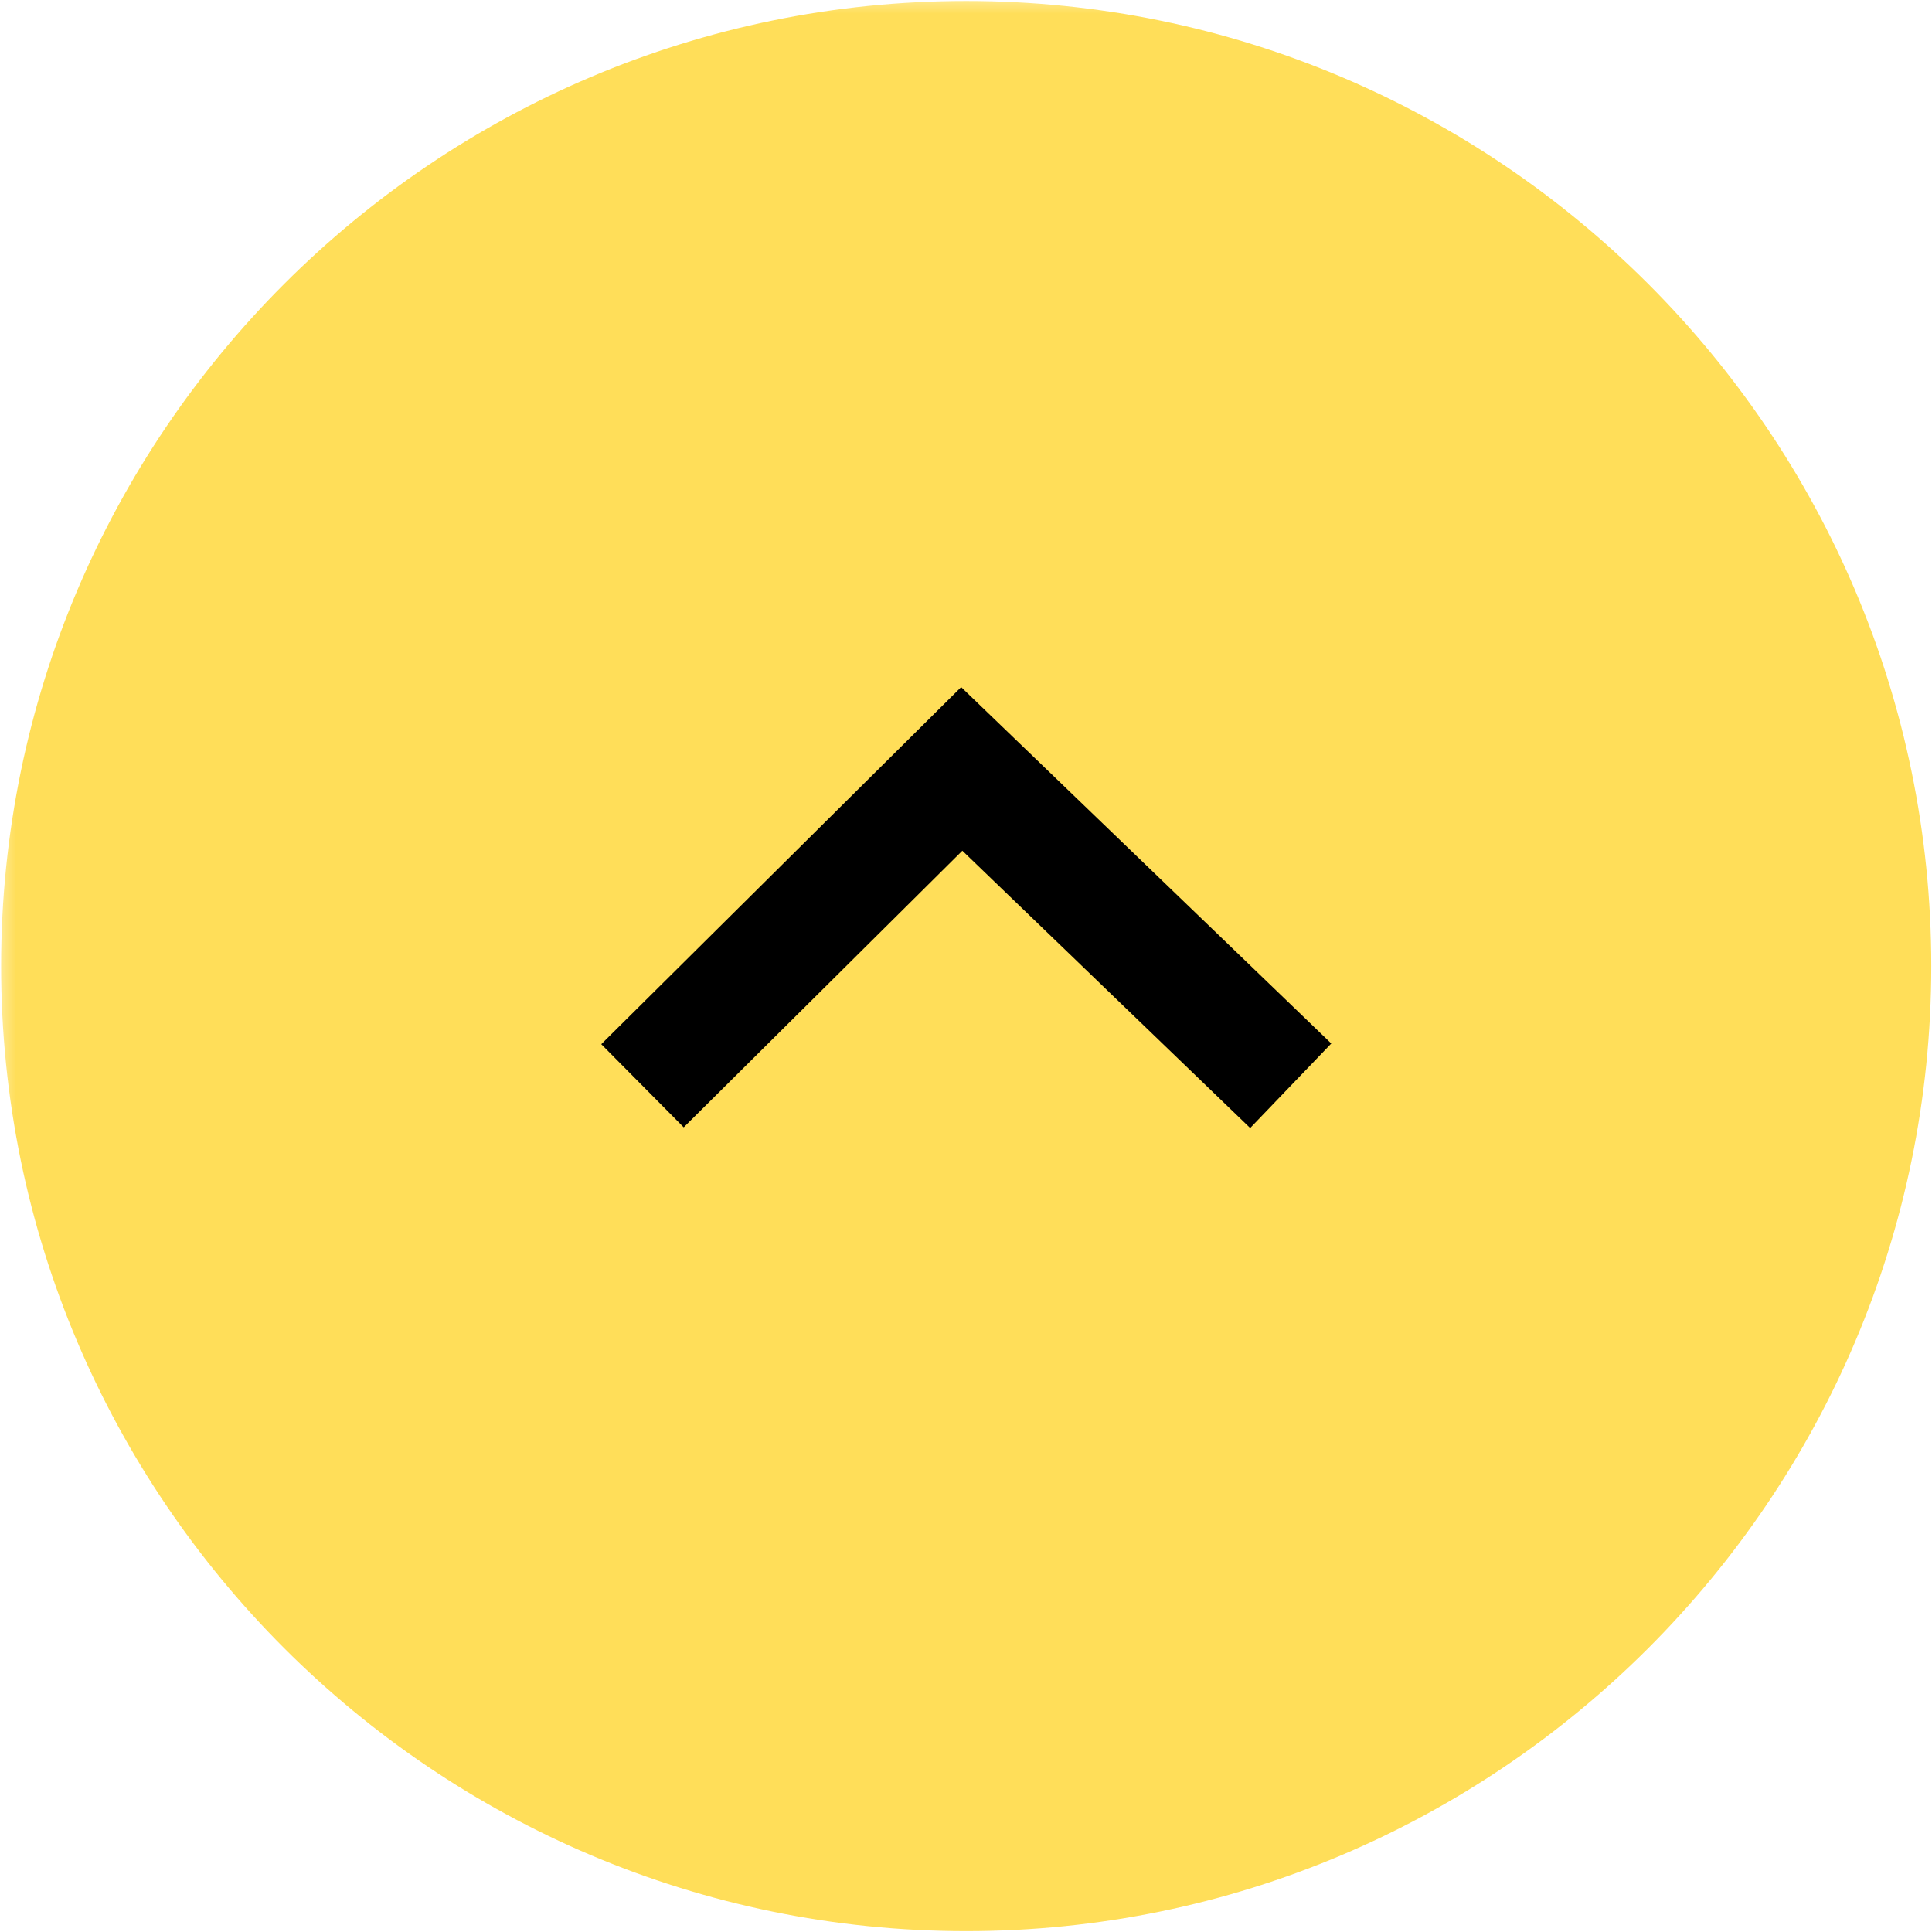 <svg xmlns="http://www.w3.org/2000/svg" xmlns:xlink="http://www.w3.org/1999/xlink" version="1.2" viewBox="486.13 235.18 45.02 45.02">
<defs>
<filter id="alpha" filterUnits="objectBoundingBox" x="0%" y="0%" width="100%" height="100%">
  <feColorMatrix type="matrix" in="SourceGraphic" values="0 0 0 0 1 0 0 0 0 1 0 0 0 0 1 0 0 0 1 0"/>
</filter>
<mask id="mask0">
  <g filter="url(#alpha)">
<rect x="0" y="0" width="1012.5" height="487.5" style="fill:rgb(0%,0%,0%);fill-opacity:1.5;stroke:none;"/>
  </g>
</mask>
<clipPath id="clip2">
  <path d="M 0.156 0.203 L 45 0.203 L 45 45 L 0.156 45 Z M 0.156 0.203 "/>
</clipPath>
<clipPath id="clip3">
  <path d="M 0.156 0.203 L 45.133 0.203 L 45.133 45.18 L 0.156 45.18 Z M 0.156 0.203 "/>
</clipPath>
<clipPath id="clip1">
  <rect x="0" y="0" width="46" height="46"/>
</clipPath>
<g id="surface5" clip-path="url(#clip1)">
<g clip-path="url(#clip2)" clip-rule="nonzero">
<path style=" stroke:none;fill-rule:nonzero;fill:rgb(100%,87.059%,34.9%);fill-opacity:1;" d="M 22.645 0.883 C 23.359 0.883 24.074 0.918 24.785 0.988 C 25.492 1.059 26.199 1.164 26.898 1.305 C 27.602 1.441 28.293 1.617 28.977 1.824 C 29.66 2.031 30.332 2.27 30.992 2.543 C 31.652 2.816 32.297 3.121 32.926 3.461 C 33.555 3.797 34.168 4.164 34.762 4.559 C 35.355 4.957 35.926 5.383 36.48 5.836 C 37.031 6.289 37.559 6.766 38.066 7.27 C 38.57 7.777 39.051 8.305 39.504 8.855 C 39.957 9.41 40.379 9.98 40.777 10.574 C 41.176 11.168 41.539 11.781 41.879 12.41 C 42.215 13.043 42.52 13.688 42.793 14.348 C 43.066 15.004 43.305 15.676 43.512 16.359 C 43.723 17.043 43.895 17.734 44.035 18.438 C 44.172 19.137 44.277 19.844 44.348 20.555 C 44.418 21.266 44.453 21.977 44.453 22.691 C 44.453 23.406 44.418 24.117 44.348 24.828 C 44.277 25.539 44.172 26.246 44.035 26.945 C 43.895 27.645 43.723 28.336 43.512 29.02 C 43.305 29.703 43.066 30.375 42.793 31.035 C 42.52 31.695 42.215 32.34 41.879 32.969 C 41.539 33.602 41.176 34.211 40.777 34.805 C 40.379 35.398 39.957 35.973 39.504 36.523 C 39.051 37.078 38.57 37.605 38.066 38.109 C 37.559 38.617 37.031 39.094 36.48 39.547 C 35.926 40 35.355 40.426 34.762 40.824 C 34.168 41.219 33.555 41.586 32.926 41.922 C 32.297 42.258 31.652 42.562 30.992 42.836 C 30.332 43.109 29.66 43.352 28.977 43.559 C 28.293 43.766 27.602 43.938 26.898 44.078 C 26.199 44.219 25.492 44.324 24.785 44.391 C 24.074 44.461 23.359 44.496 22.645 44.496 C 21.93 44.496 21.219 44.461 20.508 44.391 C 19.797 44.324 19.094 44.219 18.391 44.078 C 17.691 43.938 17 43.766 16.316 43.559 C 15.633 43.352 14.961 43.109 14.301 42.836 C 13.641 42.562 12.996 42.258 12.367 41.922 C 11.738 41.586 11.125 41.219 10.531 40.824 C 9.938 40.426 9.363 40 8.812 39.547 C 8.258 39.094 7.73 38.617 7.227 38.109 C 6.723 37.605 6.242 37.078 5.789 36.523 C 5.336 35.973 4.91 35.398 4.516 34.805 C 4.117 34.211 3.75 33.602 3.414 32.969 C 3.078 32.34 2.773 31.695 2.5 31.035 C 2.227 30.375 1.984 29.703 1.777 29.02 C 1.57 28.336 1.398 27.645 1.258 26.945 C 1.117 26.246 1.016 25.539 0.945 24.828 C 0.875 24.117 0.84 23.406 0.84 22.691 C 0.84 21.977 0.875 21.266 0.945 20.555 C 1.016 19.844 1.117 19.137 1.258 18.438 C 1.398 17.734 1.57 17.043 1.777 16.359 C 1.984 15.676 2.227 15.004 2.5 14.348 C 2.773 13.688 3.078 13.043 3.414 12.41 C 3.75 11.781 4.117 11.168 4.516 10.574 C 4.91 9.98 5.336 9.41 5.789 8.855 C 6.242 8.305 6.723 7.777 7.227 7.27 C 7.73 6.766 8.258 6.289 8.812 5.836 C 9.363 5.383 9.938 4.957 10.531 4.559 C 11.125 4.164 11.738 3.797 12.367 3.461 C 12.996 3.121 13.641 2.816 14.301 2.543 C 14.961 2.27 15.633 2.031 16.316 1.824 C 17 1.617 17.691 1.441 18.391 1.305 C 19.094 1.164 19.797 1.059 20.508 0.988 C 21.219 0.918 21.93 0.883 22.645 0.883 Z M 22.645 0.883 "/>
</g>
<g clip-path="url(#clip3)" clip-rule="nonzero">
<path style=" stroke:none;fill-rule:nonzero;fill:rgb(100%,87.059%,34.9%);fill-opacity:1;" d="M 45.133 22.691 C 45.133 35.09 35.047 45.18 22.645 45.18 C 10.246 45.18 0.156 35.09 0.156 22.691 C 0.156 10.293 10.246 0.203 22.645 0.203 C 35.047 0.203 45.133 10.293 45.133 22.691 Z M 1.52 22.691 C 1.52 34.34 10.996 43.816 22.645 43.816 C 34.293 43.816 43.77 34.34 43.77 22.691 C 43.77 11.043 34.293 1.566 22.645 1.566 C 10.996 1.566 1.52 11.043 1.52 22.691 Z M 1.52 22.691 "/>
</g>
<path style=" stroke:none;fill-rule:nonzero;fill:rgb(0%,0%,0%);fill-opacity:1;" d="M 31.152 24.496 L 22.527 16.191 L 14.141 24.512 L 16.062 26.449 L 22.555 20.004 L 29.262 26.465 Z M 31.152 24.496 "/>
</g>
</defs>
<g id="surface1">
<use xlink:href="#surface5" transform="matrix(1,0,0,1,486,235)" mask="url(#mask0)"/>
</g>
</svg>

